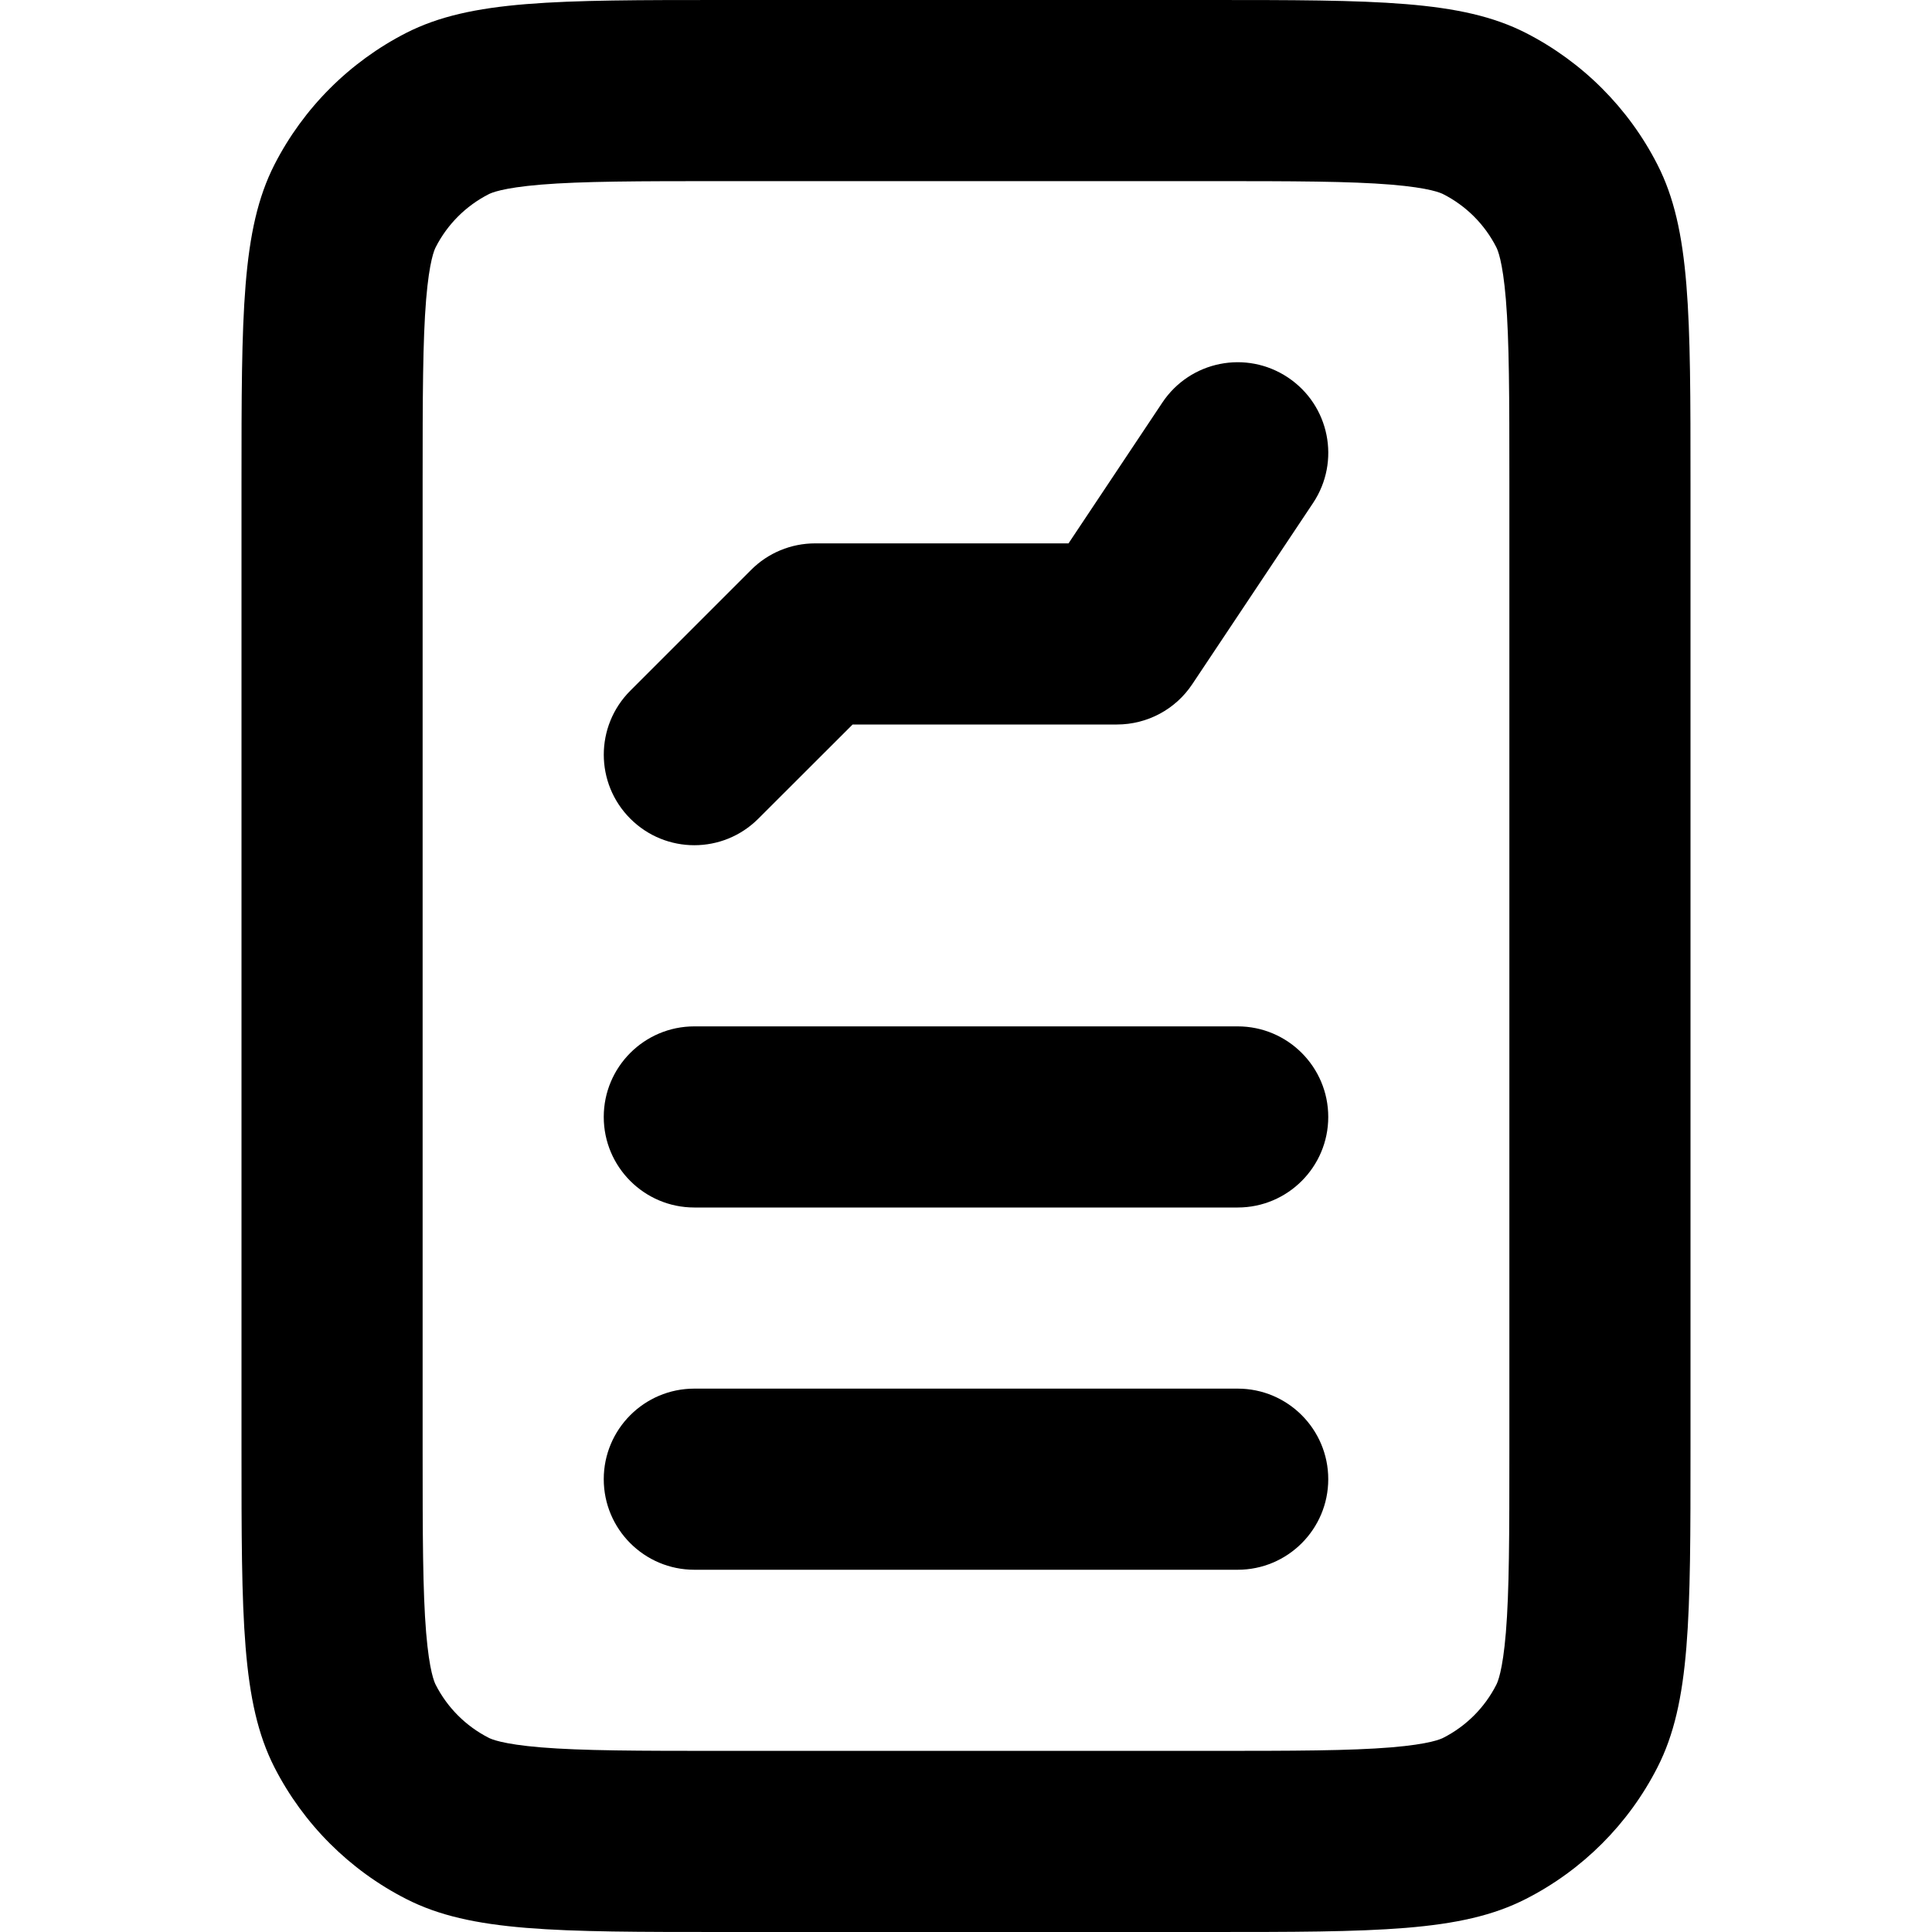 <svg width="16" height="16" viewBox="0 0 16 16" fill="none" xmlns="http://www.w3.org/2000/svg">
<path d="M10.666 3.126C11.011 3.356 11.104 3.821 10.874 4.166L9.874 5.666C9.735 5.875 9.501 6 9.25 6H7.061L6.28 6.78C5.987 7.073 5.513 7.073 5.22 6.78C4.927 6.487 4.927 6.013 5.22 5.72L6.22 4.72C6.36 4.579 6.551 4.5 6.75 4.5H8.849L9.626 3.334C9.856 2.989 10.321 2.896 10.666 3.126Z" fill="black"/>
<path d="M5.75 8.5C5.336 8.5 5 8.836 5 9.25C5 9.664 5.336 10 5.75 10H10.25C10.664 10 11 9.664 11 9.25C11 8.836 10.664 8.5 10.25 8.5H5.75Z" fill="black"/>
<path d="M5.75 11.5C5.336 11.5 5 11.836 5 12.25C5 12.664 5.336 13 5.75 13H10.25C10.664 13 11 12.664 11 12.25C11 11.836 10.664 11.5 10.25 11.5H5.75Z" fill="black"/>
<path fill-rule="evenodd" clip-rule="evenodd" d="M2.272 1.365C2 1.9 2 2.6 2 4V12C2 13.4 2 14.1 2.272 14.635C2.512 15.105 2.895 15.488 3.365 15.727C3.9 16 4.6 16 6 16H10C11.4 16 12.1 16 12.635 15.727C13.105 15.488 13.488 15.105 13.727 14.635C14 14.1 14 13.4 14 12V4C14 2.6 14 1.9 13.727 1.365C13.488 0.895 13.105 0.512 12.635 0.272C12.1 0 11.4 0 10 0H6C4.6 0 3.9 0 3.365 0.272C2.895 0.512 2.512 0.895 2.272 1.365ZM10 1.5H6C5.275 1.5 4.822 1.501 4.48 1.529C4.156 1.556 4.067 1.598 4.046 1.609C3.858 1.705 3.705 1.858 3.609 2.046C3.598 2.067 3.556 2.156 3.529 2.48C3.501 2.822 3.5 3.275 3.5 4V12C3.5 12.725 3.501 13.178 3.529 13.52C3.556 13.844 3.598 13.933 3.609 13.954C3.705 14.142 3.858 14.295 4.046 14.391C4.067 14.402 4.156 14.444 4.48 14.471C4.822 14.499 5.275 14.5 6 14.5H10C10.725 14.5 11.178 14.499 11.52 14.471C11.844 14.444 11.933 14.402 11.954 14.391C12.142 14.295 12.295 14.142 12.391 13.954C12.402 13.933 12.444 13.844 12.471 13.52C12.499 13.178 12.5 12.725 12.5 12V4C12.5 3.275 12.499 2.822 12.471 2.48C12.444 2.156 12.402 2.067 12.391 2.046C12.295 1.858 12.142 1.705 11.954 1.609C11.933 1.598 11.844 1.556 11.52 1.529C11.178 1.501 10.725 1.5 10 1.5Z" fill="black"/>
</svg>

